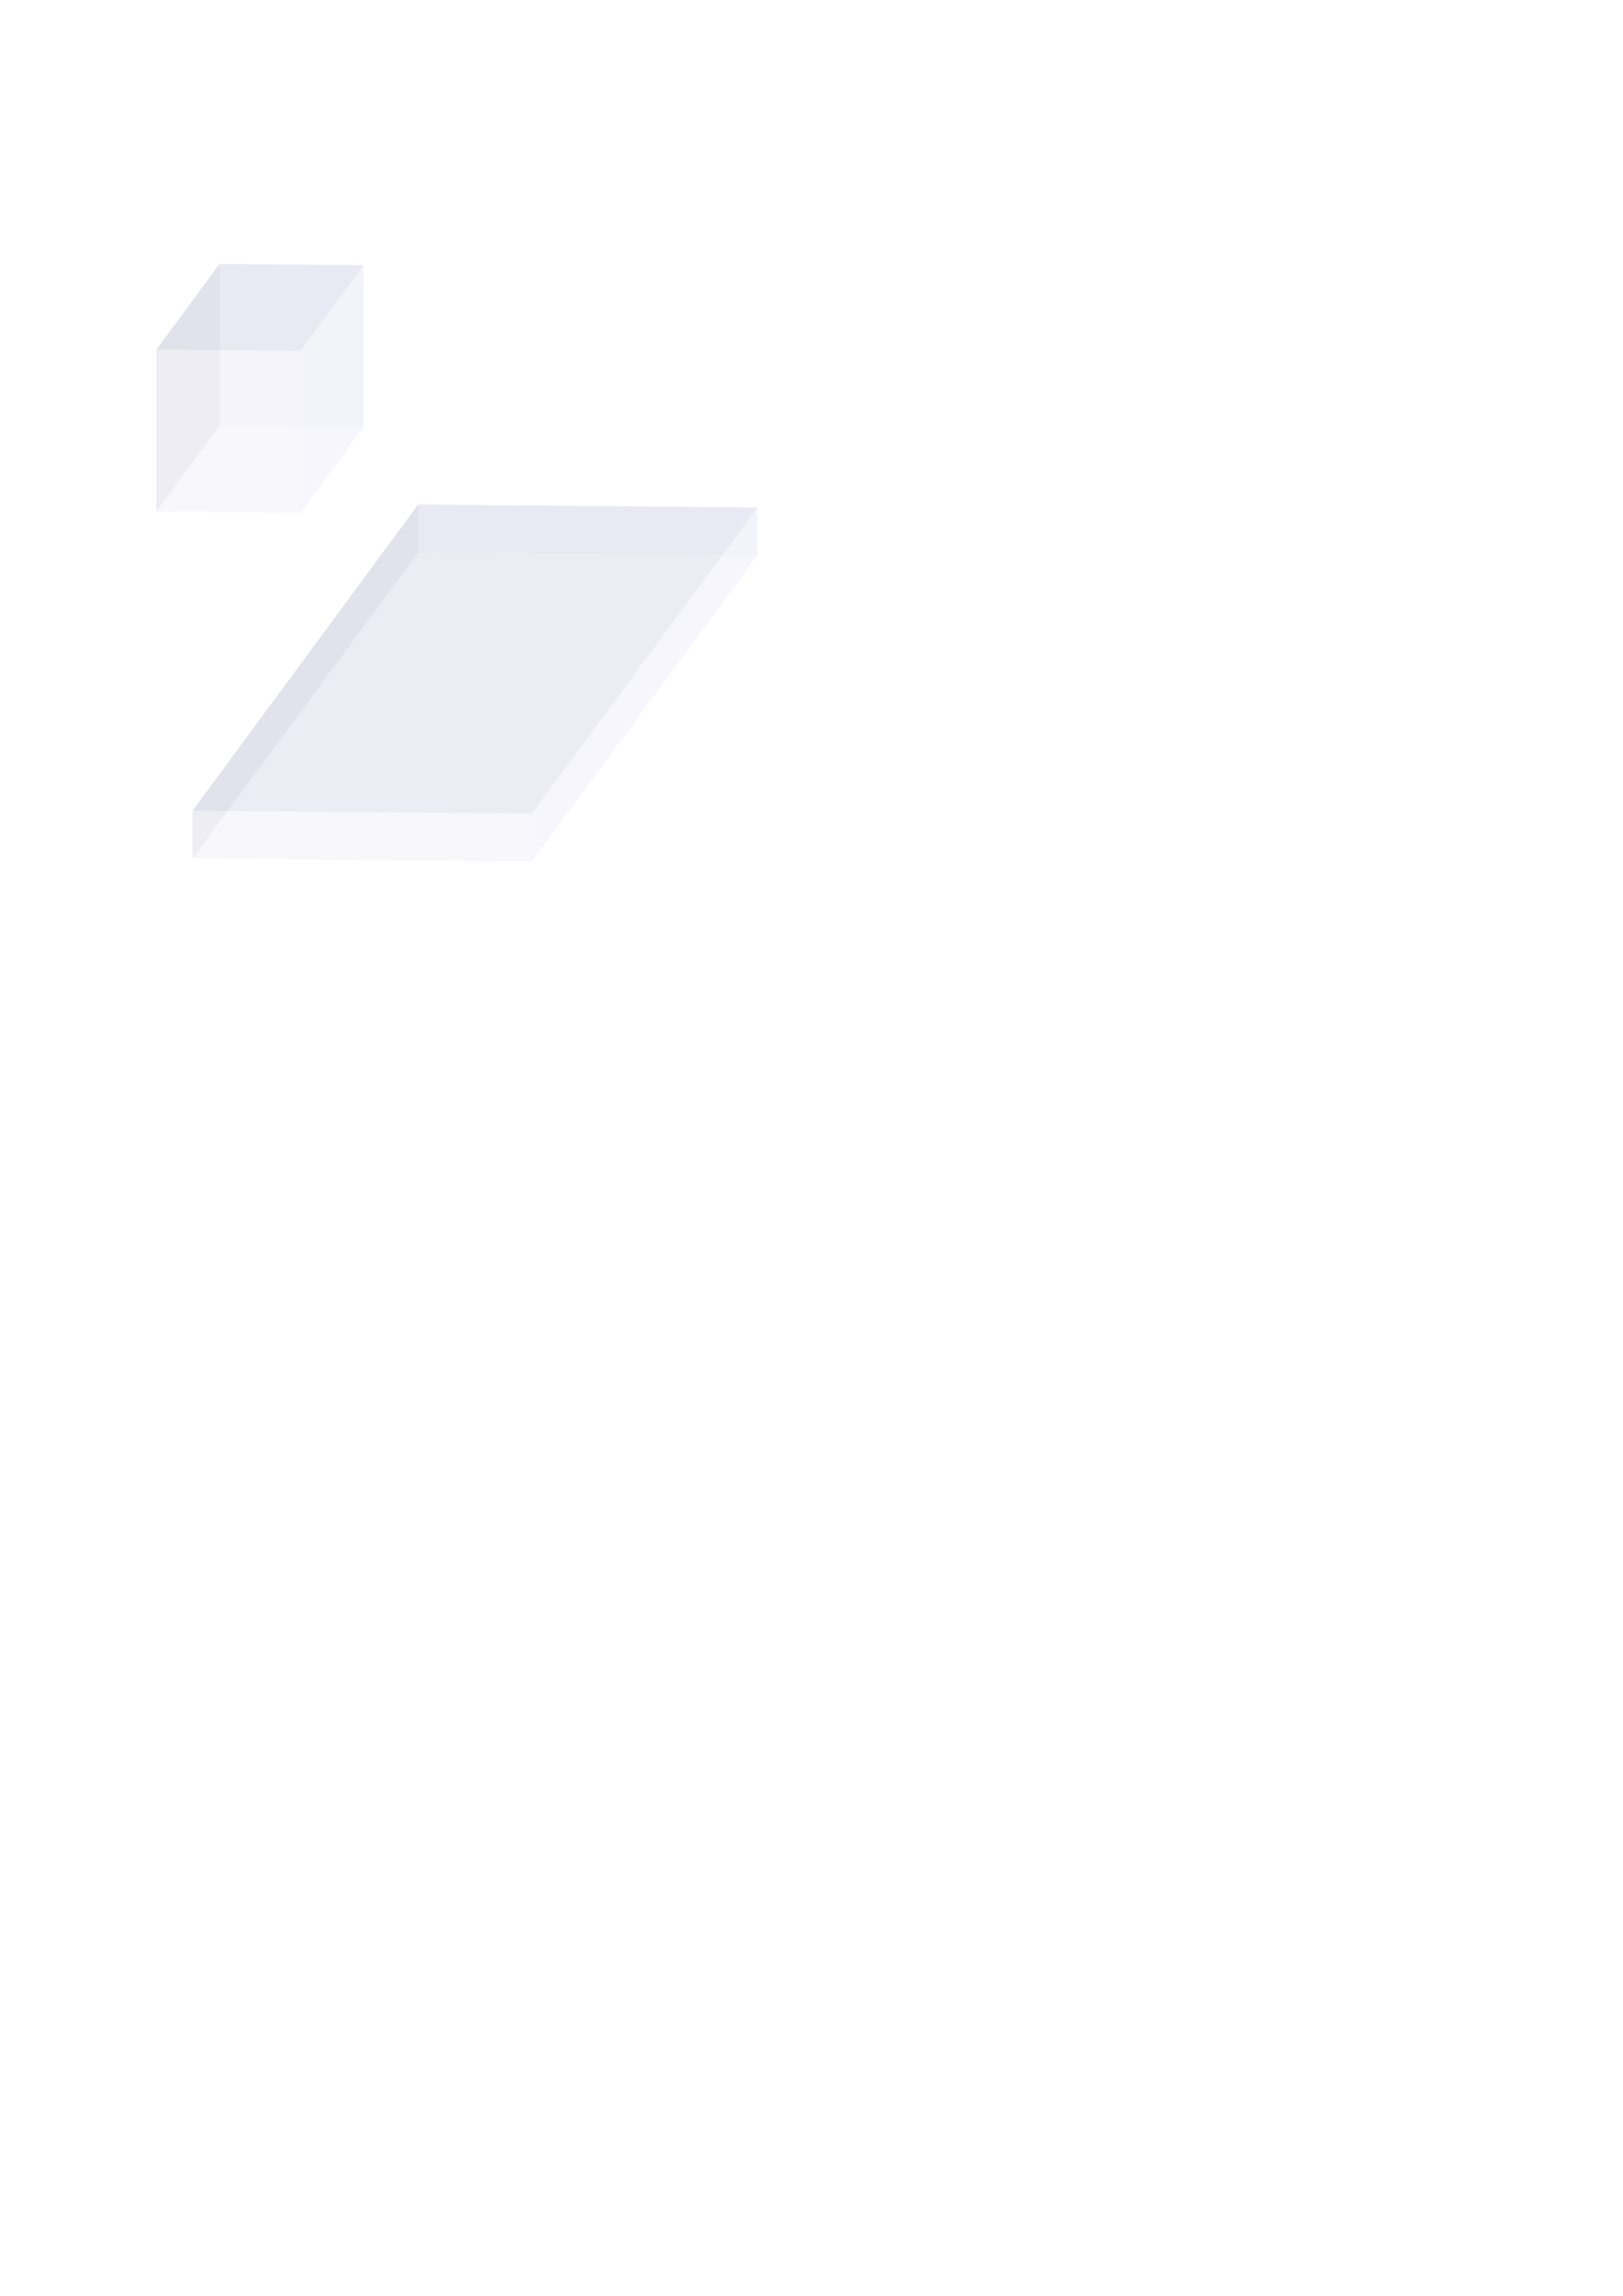 <?xml version="1.0" encoding="UTF-8" standalone="no"?>
<!-- Created with Inkscape (http://www.inkscape.org/) -->

<svg
   width="210mm"
   height="297mm"
   viewBox="0 0 210 297"
   version="1.1"
   id="svg5"
   inkscape:version="1.1 (c4e8f9ed74, 2021-05-24)"
   sodipodi:docname="che.svg"
   xmlns:inkscape="http://www.inkscape.org/namespaces/inkscape"
   xmlns:sodipodi="http://sodipodi.sourceforge.net/DTD/sodipodi-0.dtd"
   xmlns="http://www.w3.org/2000/svg"
   xmlns:svg="http://www.w3.org/2000/svg">
  <sodipodi:namedview
     id="namedview7"
     pagecolor="#ffffff"
     bordercolor="#666666"
     borderopacity="1.0"
     inkscape:pageshadow="2"
     inkscape:pageopacity="0.0"
     inkscape:pagecheckerboard="0"
     inkscape:document-units="mm"
     showgrid="false"
     inkscape:zoom="0.77771465"
     inkscape:cx="396.67505"
     inkscape:cy="355.52886"
     inkscape:window-width="1896"
     inkscape:window-height="1037"
     inkscape:window-x="1928"
     inkscape:window-y="1107"
     inkscape:window-maximized="0"
     inkscape:current-layer="layer1" />
  <defs
     id="defs2">
    <inkscape:perspective
       sodipodi:type="inkscape:persp3d"
       inkscape:vp_x="-116.07854 : 1.0130021 : 0"
       inkscape:vp_y="0 : 1000 : 0"
       inkscape:vp_z="-68.885822 : -93.434461 : 0"
       inkscape:persp3d-origin="152.15492 : 147.38145 : 1"
       id="perspective37" />
  </defs>
  <g
     inkscape:label="Layer 1"
     inkscape:groupmode="layer"
     id="layer1">
    <g
       sodipodi:type="inkscape:box3d"
       id="g39"
       style="fill:#000000;fill-opacity:0.075;stroke:#000000;stroke-width:0"
       inkscape:perspectiveID="#perspective37"
       inkscape:corner0="0.84462706 : 0.083493176 : 0 : 1"
       inkscape:corner7="0.46652774 : 0.077310806 : 0.42381792 : 1">
      <path
         sodipodi:type="inkscape:box3dside"
         id="path47"
         style="fill:#d7d7ff;fill-rule:evenodd;stroke:none;stroke-linejoin:round"
         inkscape:box3dsidetype="14"
         d="m 98.001,65.653 v 6.182 L 68.806,111.434 v -6.182 z"
         points="98.001,71.835 68.806,111.434 68.806,105.252 98.001,65.653 " />
      <path
         sodipodi:type="inkscape:box3dside"
         id="path43"
         style="fill:#4d4d9f;fill-rule:evenodd;stroke:none;stroke-linejoin:round"
         inkscape:box3dsidetype="5"
         d="M 54.112,65.27 98.001,65.653 68.806,105.252 24.917,104.869 Z"
         points="98.001,65.653 68.806,105.252 24.917,104.869 54.112,65.27 " />
      <path
         sodipodi:type="inkscape:box3dside"
         id="path51"
         style="fill:#e9e9ff;fill-rule:evenodd;stroke:none;stroke-linejoin:round"
         inkscape:box3dsidetype="11"
         d="m 24.917,104.869 43.889,0.383 v 6.182 l -43.889,-0.383 z"
         points="68.806,105.252 68.806,111.434 24.917,111.051 24.917,104.869 " />
      <path
         sodipodi:type="inkscape:box3dside"
         id="path45"
         style="fill:#8686bf;fill-rule:evenodd;stroke:none;stroke-linejoin:round"
         inkscape:box3dsidetype="3"
         d="m 54.112,65.27 43.889,0.383 v 6.182 L 54.112,71.452 Z"
         points="98.001,65.653 98.001,71.835 54.112,71.452 54.112,65.27 " />
      <path
         sodipodi:type="inkscape:box3dside"
         id="path49"
         style="fill:#afafde;fill-rule:evenodd;stroke:none;stroke-linejoin:round"
         inkscape:box3dsidetype="13"
         d="M 54.112,71.452 98.001,71.835 68.806,111.434 24.917,111.051 Z"
         points="98.001,71.835 68.806,111.434 24.917,111.051 54.112,71.452 " />
      <path
         sodipodi:type="inkscape:box3dside"
         id="path41"
         style="fill:#353564;fill-rule:evenodd;stroke:none;stroke-linejoin:round"
         inkscape:box3dsidetype="6"
         d="m 54.112,65.27 v 6.182 L 24.917,111.051 v -6.182 z"
         points="54.112,71.452 24.917,111.051 24.917,104.869 54.112,65.27 " />
    </g>
    <g
       sodipodi:type="inkscape:box3d"
       id="g39-1"
       style="fill:#000000;fill-opacity:0.075;stroke:#000000;stroke-width:0"
       inkscape:perspectiveID="#perspective37-9"
       inkscape:corner0="0.84462706 : 0.083493176 : 0 : 1"
       inkscape:corner7="0.46652774 : 0.077310806 : 0.42381792 : 1">
      <path
         sodipodi:type="inkscape:box3dside"
         id="path47-2"
         style="fill:#d7d7ff;fill-rule:evenodd;stroke:none;stroke-linejoin:round"
         inkscape:box3dsidetype="14"
         points="-22.546,-183.737 -22.546,-185.372 -14.821,-195.85 -14.821,-194.214 "
         d="m -14.821,-194.214 -7.725,10.477 v -1.636 l 7.725,-10.477 z" />
      <path
         sodipodi:type="inkscape:box3dside"
         id="path43-7"
         style="fill:#4d4d9f;fill-rule:evenodd;stroke:none;stroke-linejoin:round"
         inkscape:box3dsidetype="5"
         points="-22.546,-185.372 -34.158,-185.474 -26.433,-195.951 -14.821,-195.85 "
         d="m -14.821,-195.85 -7.725,10.477 -11.612,-0.101 7.725,-10.477 z" />
      <path
         sodipodi:type="inkscape:box3dside"
         id="path51-0"
         style="fill:#e9e9ff;fill-rule:evenodd;stroke:none;stroke-linejoin:round"
         inkscape:box3dsidetype="11"
         points="-22.546,-183.737 -34.158,-183.838 -34.158,-185.474 -22.546,-185.372 "
         d="m -22.546,-185.372 v 1.636 l -11.612,-0.101 v -1.636 z" />
      <path
         sodipodi:type="inkscape:box3dside"
         id="path45-9"
         style="fill:#8686bf;fill-rule:evenodd;stroke:none;stroke-linejoin:round"
         inkscape:box3dsidetype="3"
         points="-14.821,-194.214 -26.433,-194.315 -26.433,-195.951 -14.821,-195.85 "
         d="m -14.821,-195.85 v 1.636 l -11.612,-0.101 v -1.636 z" />
      <path
         sodipodi:type="inkscape:box3dside"
         id="path49-3"
         style="fill:#afafde;fill-rule:evenodd;stroke:none;stroke-linejoin:round"
         inkscape:box3dsidetype="13"
         points="-22.546,-183.737 -34.158,-183.838 -26.433,-194.315 -14.821,-194.214 "
         d="m -14.821,-194.214 -7.725,10.477 -11.612,-0.101 7.725,-10.477 z" />
      <path
         sodipodi:type="inkscape:box3dside"
         id="path41-6"
         style="fill:#353564;fill-rule:evenodd;stroke:none;stroke-linejoin:round"
         inkscape:box3dsidetype="6"
         points="-34.158,-183.838 -34.158,-185.474 -26.433,-195.951 -26.433,-194.315 "
         d="m -26.433,-194.315 -7.725,10.477 v -1.636 l 7.725,-10.477 z" />
    </g>
    <g
       sodipodi:type="inkscape:box3d"
       id="g39-6"
       style="fill:#000000;fill-opacity:0.075;stroke:#000000;stroke-width:0"
       inkscape:perspectiveID="#perspective37-3"
       inkscape:corner0="0.84462706 : 0.083493176 : 0 : 1"
       inkscape:corner7="0.46652774 : 0.077310806 : 0.42381792 : 1">
      <path
         sodipodi:type="inkscape:box3dside"
         id="path47-7"
         style="fill:#d7d7ff;fill-rule:evenodd;stroke:none;stroke-linejoin:round"
         inkscape:box3dsidetype="14"
         points="-14.747,-185.178 -14.747,-186.813 -7.023,-197.291 -7.023,-195.655 "
         d="m -7.023,-195.655 -7.725,10.477 v -1.636 l 7.725,-10.477 z" />
      <path
         sodipodi:type="inkscape:box3dside"
         id="path43-5"
         style="fill:#4d4d9f;fill-rule:evenodd;stroke:none;stroke-linejoin:round"
         inkscape:box3dsidetype="5"
         points="-14.747,-186.813 -26.36,-186.915 -18.635,-197.392 -7.023,-197.291 "
         d="m -7.023,-197.291 -7.725,10.477 -11.612,-0.101 7.725,-10.477 z" />
      <path
         sodipodi:type="inkscape:box3dside"
         id="path51-3"
         style="fill:#e9e9ff;fill-rule:evenodd;stroke:none;stroke-linejoin:round"
         inkscape:box3dsidetype="11"
         points="-14.747,-185.178 -26.36,-185.279 -26.36,-186.915 -14.747,-186.813 "
         d="m -14.747,-186.813 v 1.636 l -11.612,-0.101 v -1.636 z" />
      <path
         sodipodi:type="inkscape:box3dside"
         id="path45-5"
         style="fill:#8686bf;fill-rule:evenodd;stroke:none;stroke-linejoin:round"
         inkscape:box3dsidetype="3"
         points="-7.023,-195.655 -18.635,-195.756 -18.635,-197.392 -7.023,-197.291 "
         d="m -7.023,-197.291 v 1.636 l -11.612,-0.101 v -1.636 z" />
      <path
         sodipodi:type="inkscape:box3dside"
         id="path49-6"
         style="fill:#afafde;fill-rule:evenodd;stroke:none;stroke-linejoin:round"
         inkscape:box3dsidetype="13"
         points="-14.747,-185.178 -26.36,-185.279 -18.635,-195.756 -7.023,-195.655 "
         d="m -7.023,-195.655 -7.725,10.477 -11.612,-0.101 7.725,-10.477 z" />
      <path
         sodipodi:type="inkscape:box3dside"
         id="path41-2"
         style="fill:#353564;fill-rule:evenodd;stroke:none;stroke-linejoin:round"
         inkscape:box3dsidetype="6"
         points="-26.36,-185.279 -26.36,-186.915 -18.635,-197.392 -18.635,-195.756 "
         d="m -18.635,-195.756 -7.725,10.477 v -1.636 l 7.725,-10.477 z" />
    </g>
    <g
       sodipodi:type="inkscape:box3d"
       id="g523"
       style="fill:#000000;fill-opacity:0.075;stroke:#000000;stroke-width:0"
       inkscape:perspectiveID="#perspective37"
       inkscape:corner0="1.0661238 : 0.11438986 : 0 : 1"
       inkscape:corner7="0.90558591 : 0.093451512 : 0.11857172 : 1">
      <path
         sodipodi:type="inkscape:box3dside"
         id="path531"
         style="fill:#d7d7ff;fill-rule:evenodd;stroke:none;stroke-linejoin:round"
         inkscape:box3dsidetype="14"
         d="M 47.036,34.311 V 55.25 L 38.868,66.328 V 45.39 Z"
         points="47.036,55.25 38.868,66.328 38.868,45.39 47.036,34.311 " />
      <path
         sodipodi:type="inkscape:box3dside"
         id="path527"
         style="fill:#4d4d9f;fill-rule:evenodd;stroke:none;stroke-linejoin:round"
         inkscape:box3dsidetype="5"
         d="M 28.401,34.149 47.036,34.311 38.868,45.39 20.233,45.227 Z"
         points="47.036,34.311 38.868,45.39 20.233,45.227 28.401,34.149 " />
      <path
         sodipodi:type="inkscape:box3dside"
         id="path535"
         style="fill:#e9e9ff;fill-rule:evenodd;stroke:none;stroke-linejoin:round"
         inkscape:box3dsidetype="11"
         d="M 20.233,45.227 38.868,45.39 V 66.328 L 20.233,66.166 Z"
         points="38.868,45.39 38.868,66.328 20.233,66.166 20.233,45.227 " />
      <path
         sodipodi:type="inkscape:box3dside"
         id="path529"
         style="fill:#8686bf;fill-rule:evenodd;stroke:none;stroke-linejoin:round"
         inkscape:box3dsidetype="3"
         d="m 28.401,34.149 18.635,0.163 V 55.25 L 28.401,55.087 Z"
         points="47.036,34.311 47.036,55.25 28.401,55.087 28.401,34.149 " />
      <path
         sodipodi:type="inkscape:box3dside"
         id="path533"
         style="fill:#afafde;fill-rule:evenodd;stroke:none;stroke-linejoin:round"
         inkscape:box3dsidetype="13"
         d="M 28.401,55.087 47.036,55.25 38.868,66.328 20.233,66.166 Z"
         points="47.036,55.25 38.868,66.328 20.233,66.166 28.401,55.087 " />
      <path
         sodipodi:type="inkscape:box3dside"
         id="path525"
         style="fill:#353564;fill-rule:evenodd;stroke:none;stroke-linejoin:round"
         inkscape:box3dsidetype="6"
         d="m 28.401,34.149 v 20.938 l -8.168,11.079 V 45.227 Z"
         points="28.401,55.087 20.233,66.166 20.233,45.227 28.401,34.149 " />
    </g>
  </g>
</svg>
